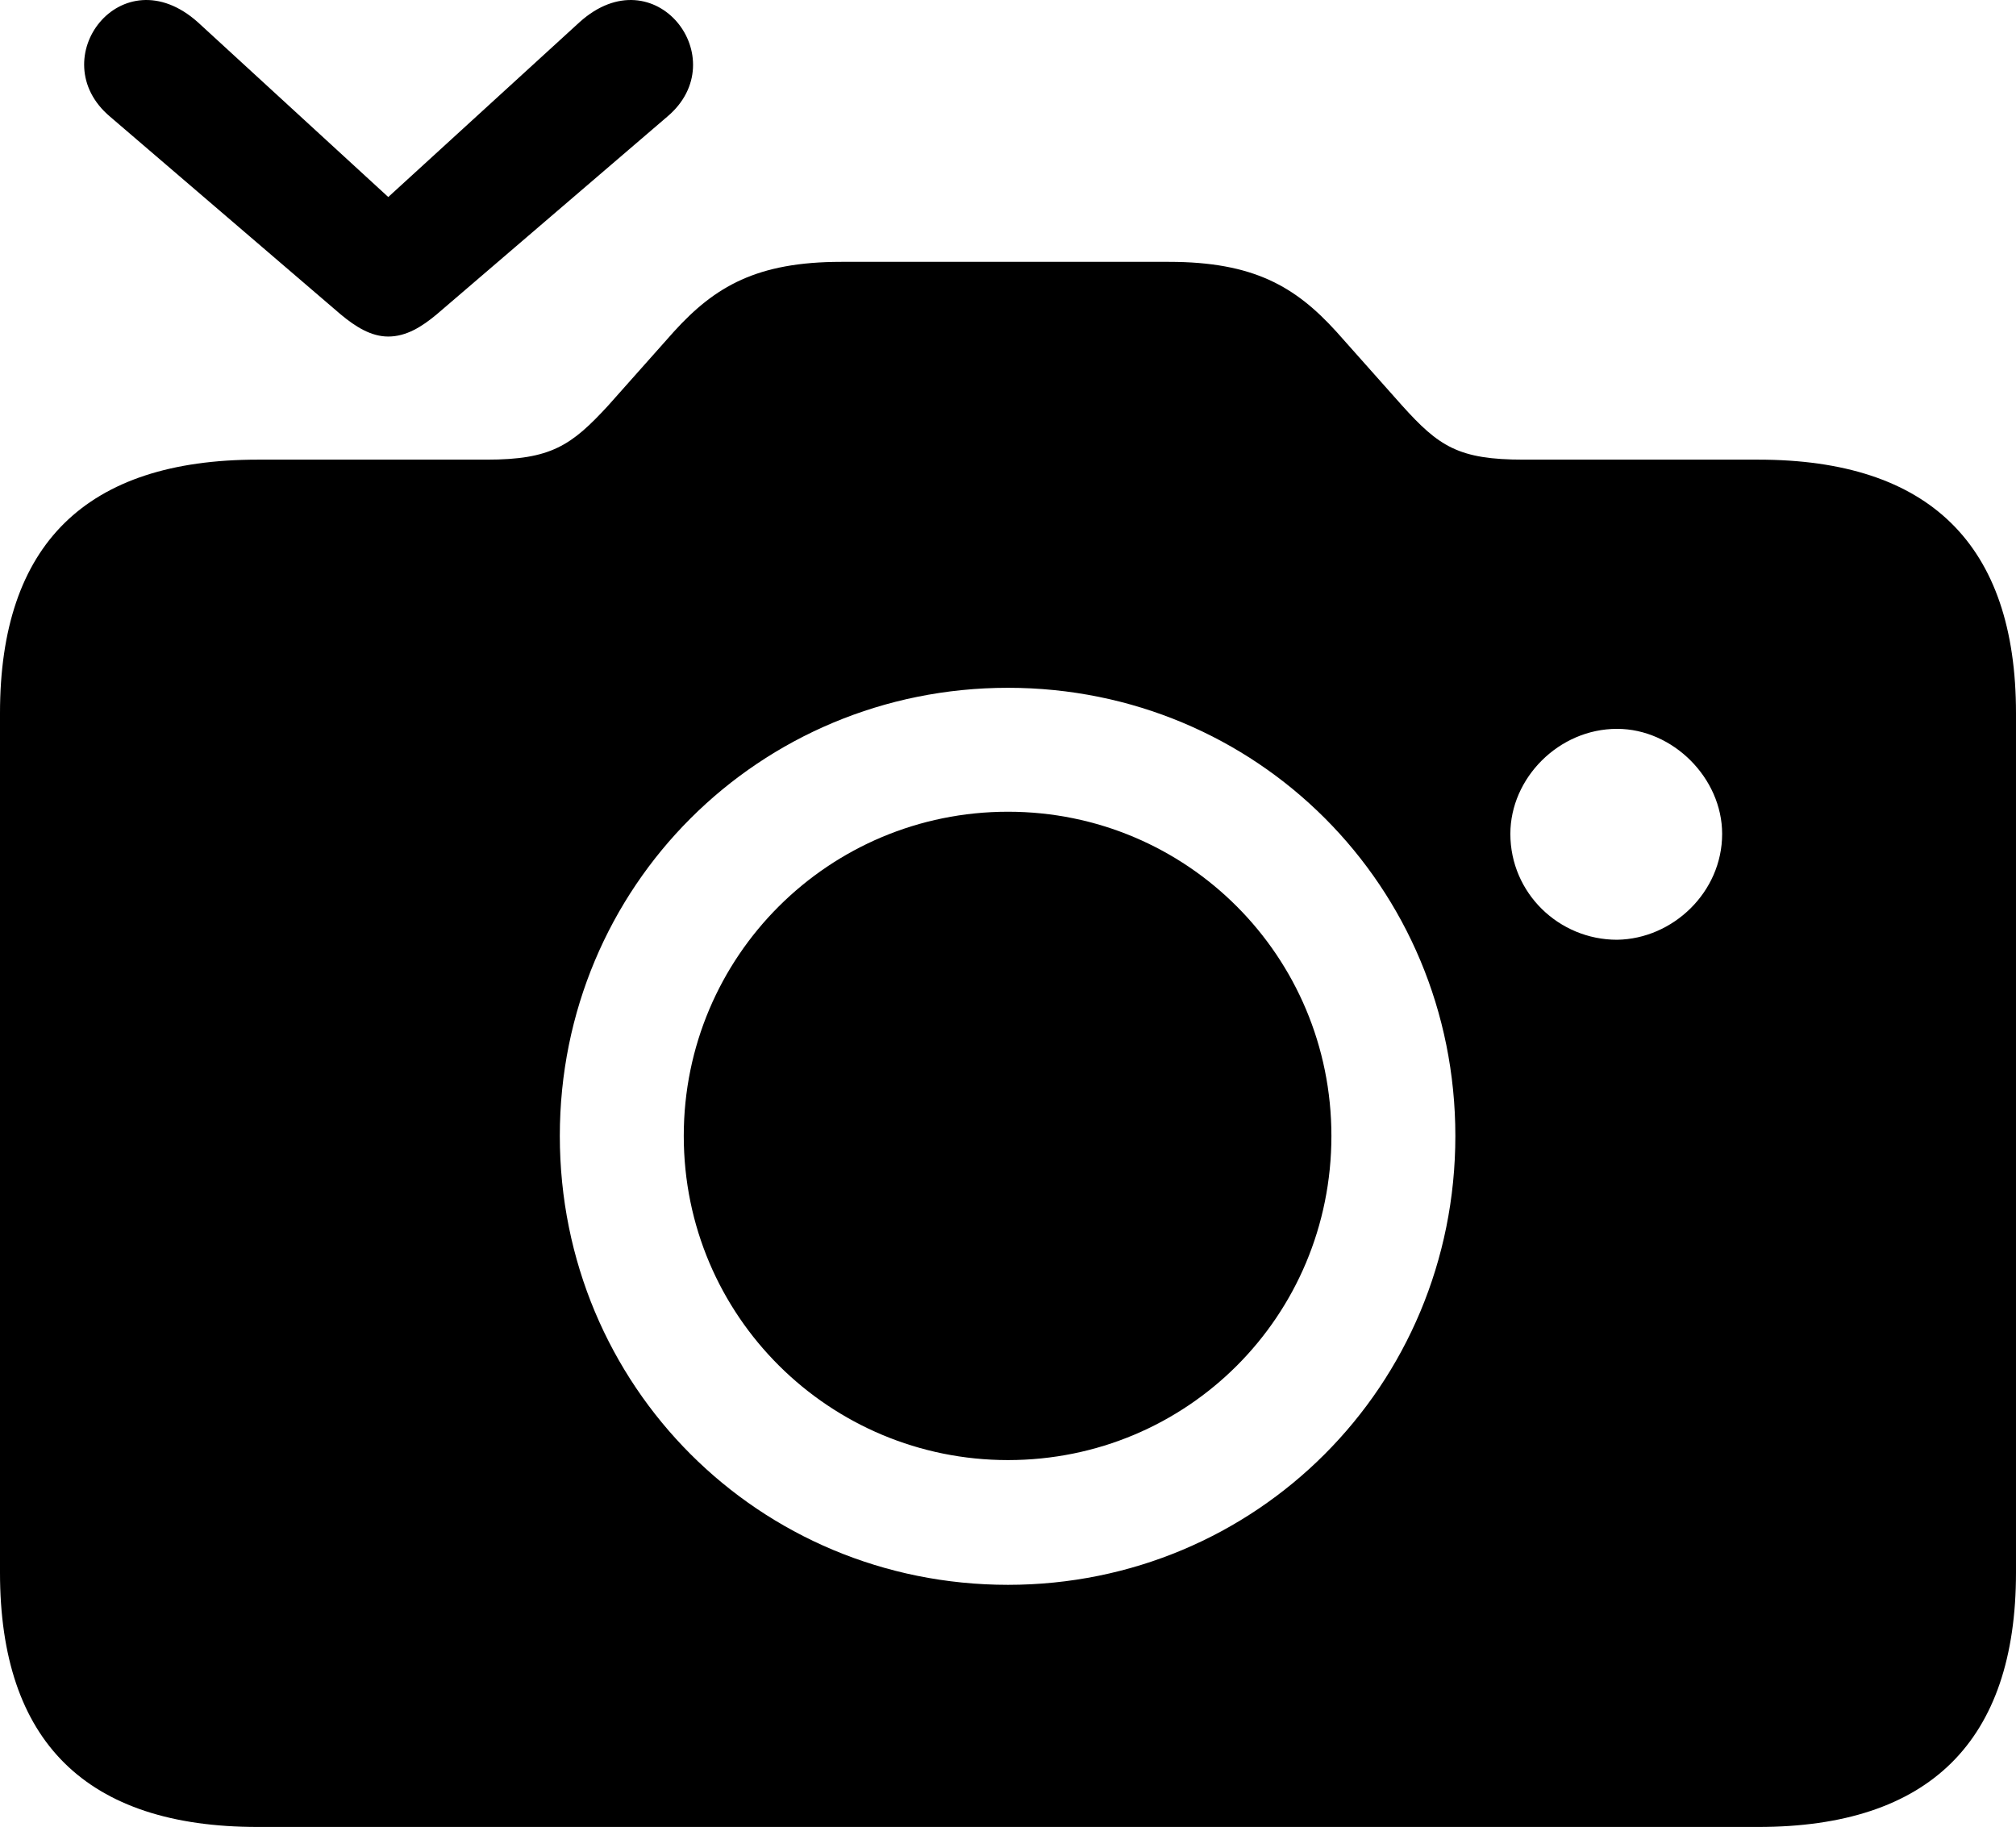 <?xml version="1.0" encoding="UTF-8" standalone="no"?>
<svg xmlns="http://www.w3.org/2000/svg"
     width="1199.219" height="1086.942"
     viewBox="0 0 1199.219 1086.942"
     fill="currentColor">
  <path d="M65.428 69.366L202.638 187.036C211.428 194.366 220.698 200.226 230.958 200.226C241.698 200.226 250.978 194.366 259.768 187.036L396.968 69.366C437.498 35.186 389.648 -27.314 344.728 13.216L230.958 117.216L117.678 13.216C72.268 -27.314 24.898 35.186 65.428 69.366ZM153.318 1086.946H1045.898C1147.458 1086.946 1199.218 1036.166 1199.218 935.576V424.346C1199.218 323.756 1147.458 273.466 1045.898 273.466H906.248C867.678 273.466 855.958 265.656 833.988 241.236L794.918 197.296C770.508 170.436 745.608 155.786 695.308 155.786H500.488C450.198 155.786 425.288 170.436 400.878 197.296L361.818 241.236C339.848 265.166 327.638 273.466 289.548 273.466H153.318C51.268 273.466 -0.002 323.756 -0.002 424.346V935.576C-0.002 1036.166 51.268 1086.946 153.318 1086.946ZM599.608 942.896C451.658 942.896 333.008 824.736 333.008 675.806C333.008 527.376 451.658 409.206 599.608 409.206C747.558 409.206 865.718 527.376 865.718 675.806C865.718 824.736 747.068 942.896 599.608 942.896ZM898.438 496.126C898.438 462.916 927.248 433.626 961.918 433.626C995.118 433.626 1024.418 462.916 1024.418 496.126C1024.418 530.786 995.118 558.626 961.918 559.106C927.248 559.106 898.438 531.276 898.438 496.126ZM599.608 868.676C706.058 868.676 791.988 783.236 791.988 675.806C791.988 568.876 706.058 482.936 599.608 482.936C493.168 482.936 406.738 568.876 406.738 675.806C406.738 783.236 493.648 868.676 599.608 868.676Z"/>
</svg>